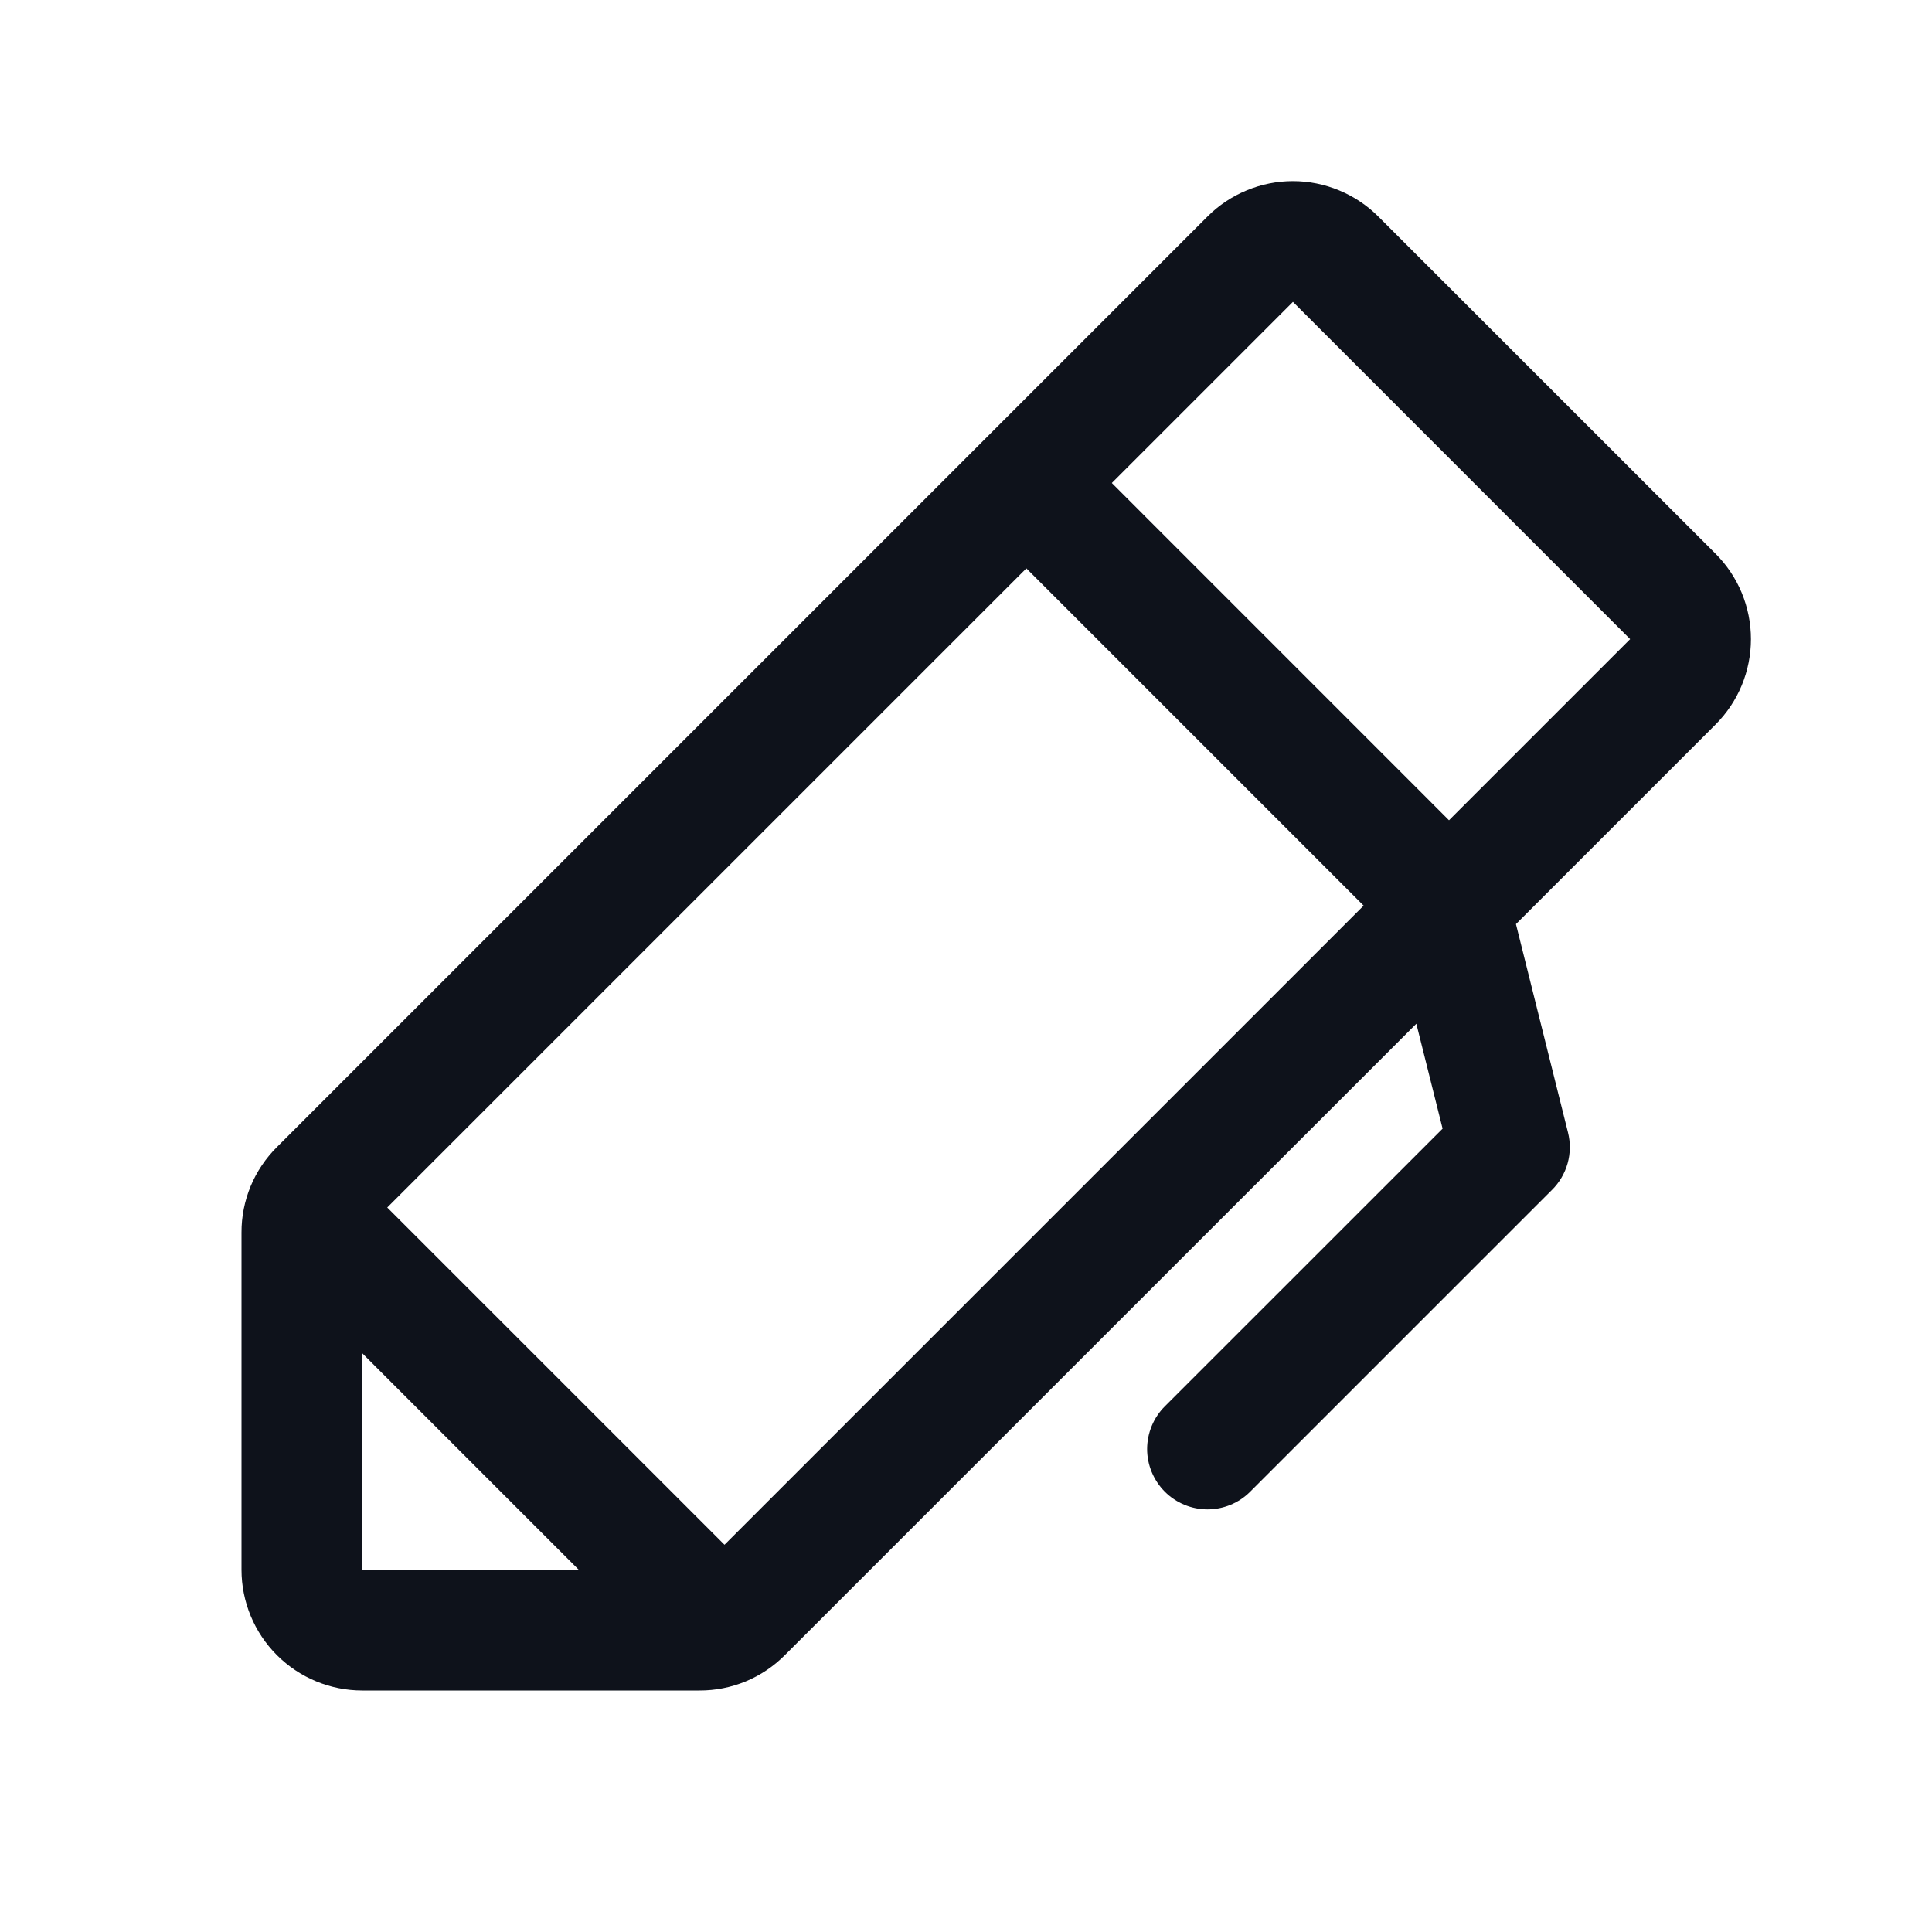 <svg width="32" height="32" viewBox="0 0 32 32" fill="none" xmlns="http://www.w3.org/2000/svg">
<path d="M28.415 9.171L22.829 3.586C22.643 3.4 22.422 3.253 22.18 3.153C21.937 3.052 21.677 3 21.414 3C21.152 3 20.892 3.052 20.649 3.153C20.406 3.253 20.186 3.4 20 3.586L4.586 19C4.4 19.185 4.252 19.405 4.151 19.648C4.051 19.891 3.999 20.151 4 20.414V26C4 26.53 4.211 27.039 4.586 27.414C4.961 27.789 5.47 28 6 28H11.586C11.849 28.001 12.109 27.949 12.352 27.849C12.595 27.748 12.815 27.6 13 27.414L23.459 16.956L23.894 18.694L19.294 23.293C19.106 23.48 19.001 23.734 19 24C19 24.265 19.106 24.519 19.293 24.707C19.481 24.895 19.735 25 20 25C20.265 25 20.52 24.895 20.707 24.707L25.707 19.707C25.83 19.585 25.918 19.434 25.965 19.267C26.011 19.101 26.013 18.925 25.971 18.758L25.109 15.306L28.415 12C28.601 11.814 28.748 11.594 28.849 11.351C28.949 11.108 29.001 10.848 29.001 10.586C29.001 10.323 28.949 10.063 28.849 9.82C28.748 9.577 28.601 9.357 28.415 9.171ZM6 22.414L9.586 26H6V22.414ZM12 25.586L6.414 20L17 9.414L22.586 15L12 25.586ZM24 13.586L18.415 8L21.415 5L27 10.586L24 13.586Z" fill="#0E121B"/>
</svg>
